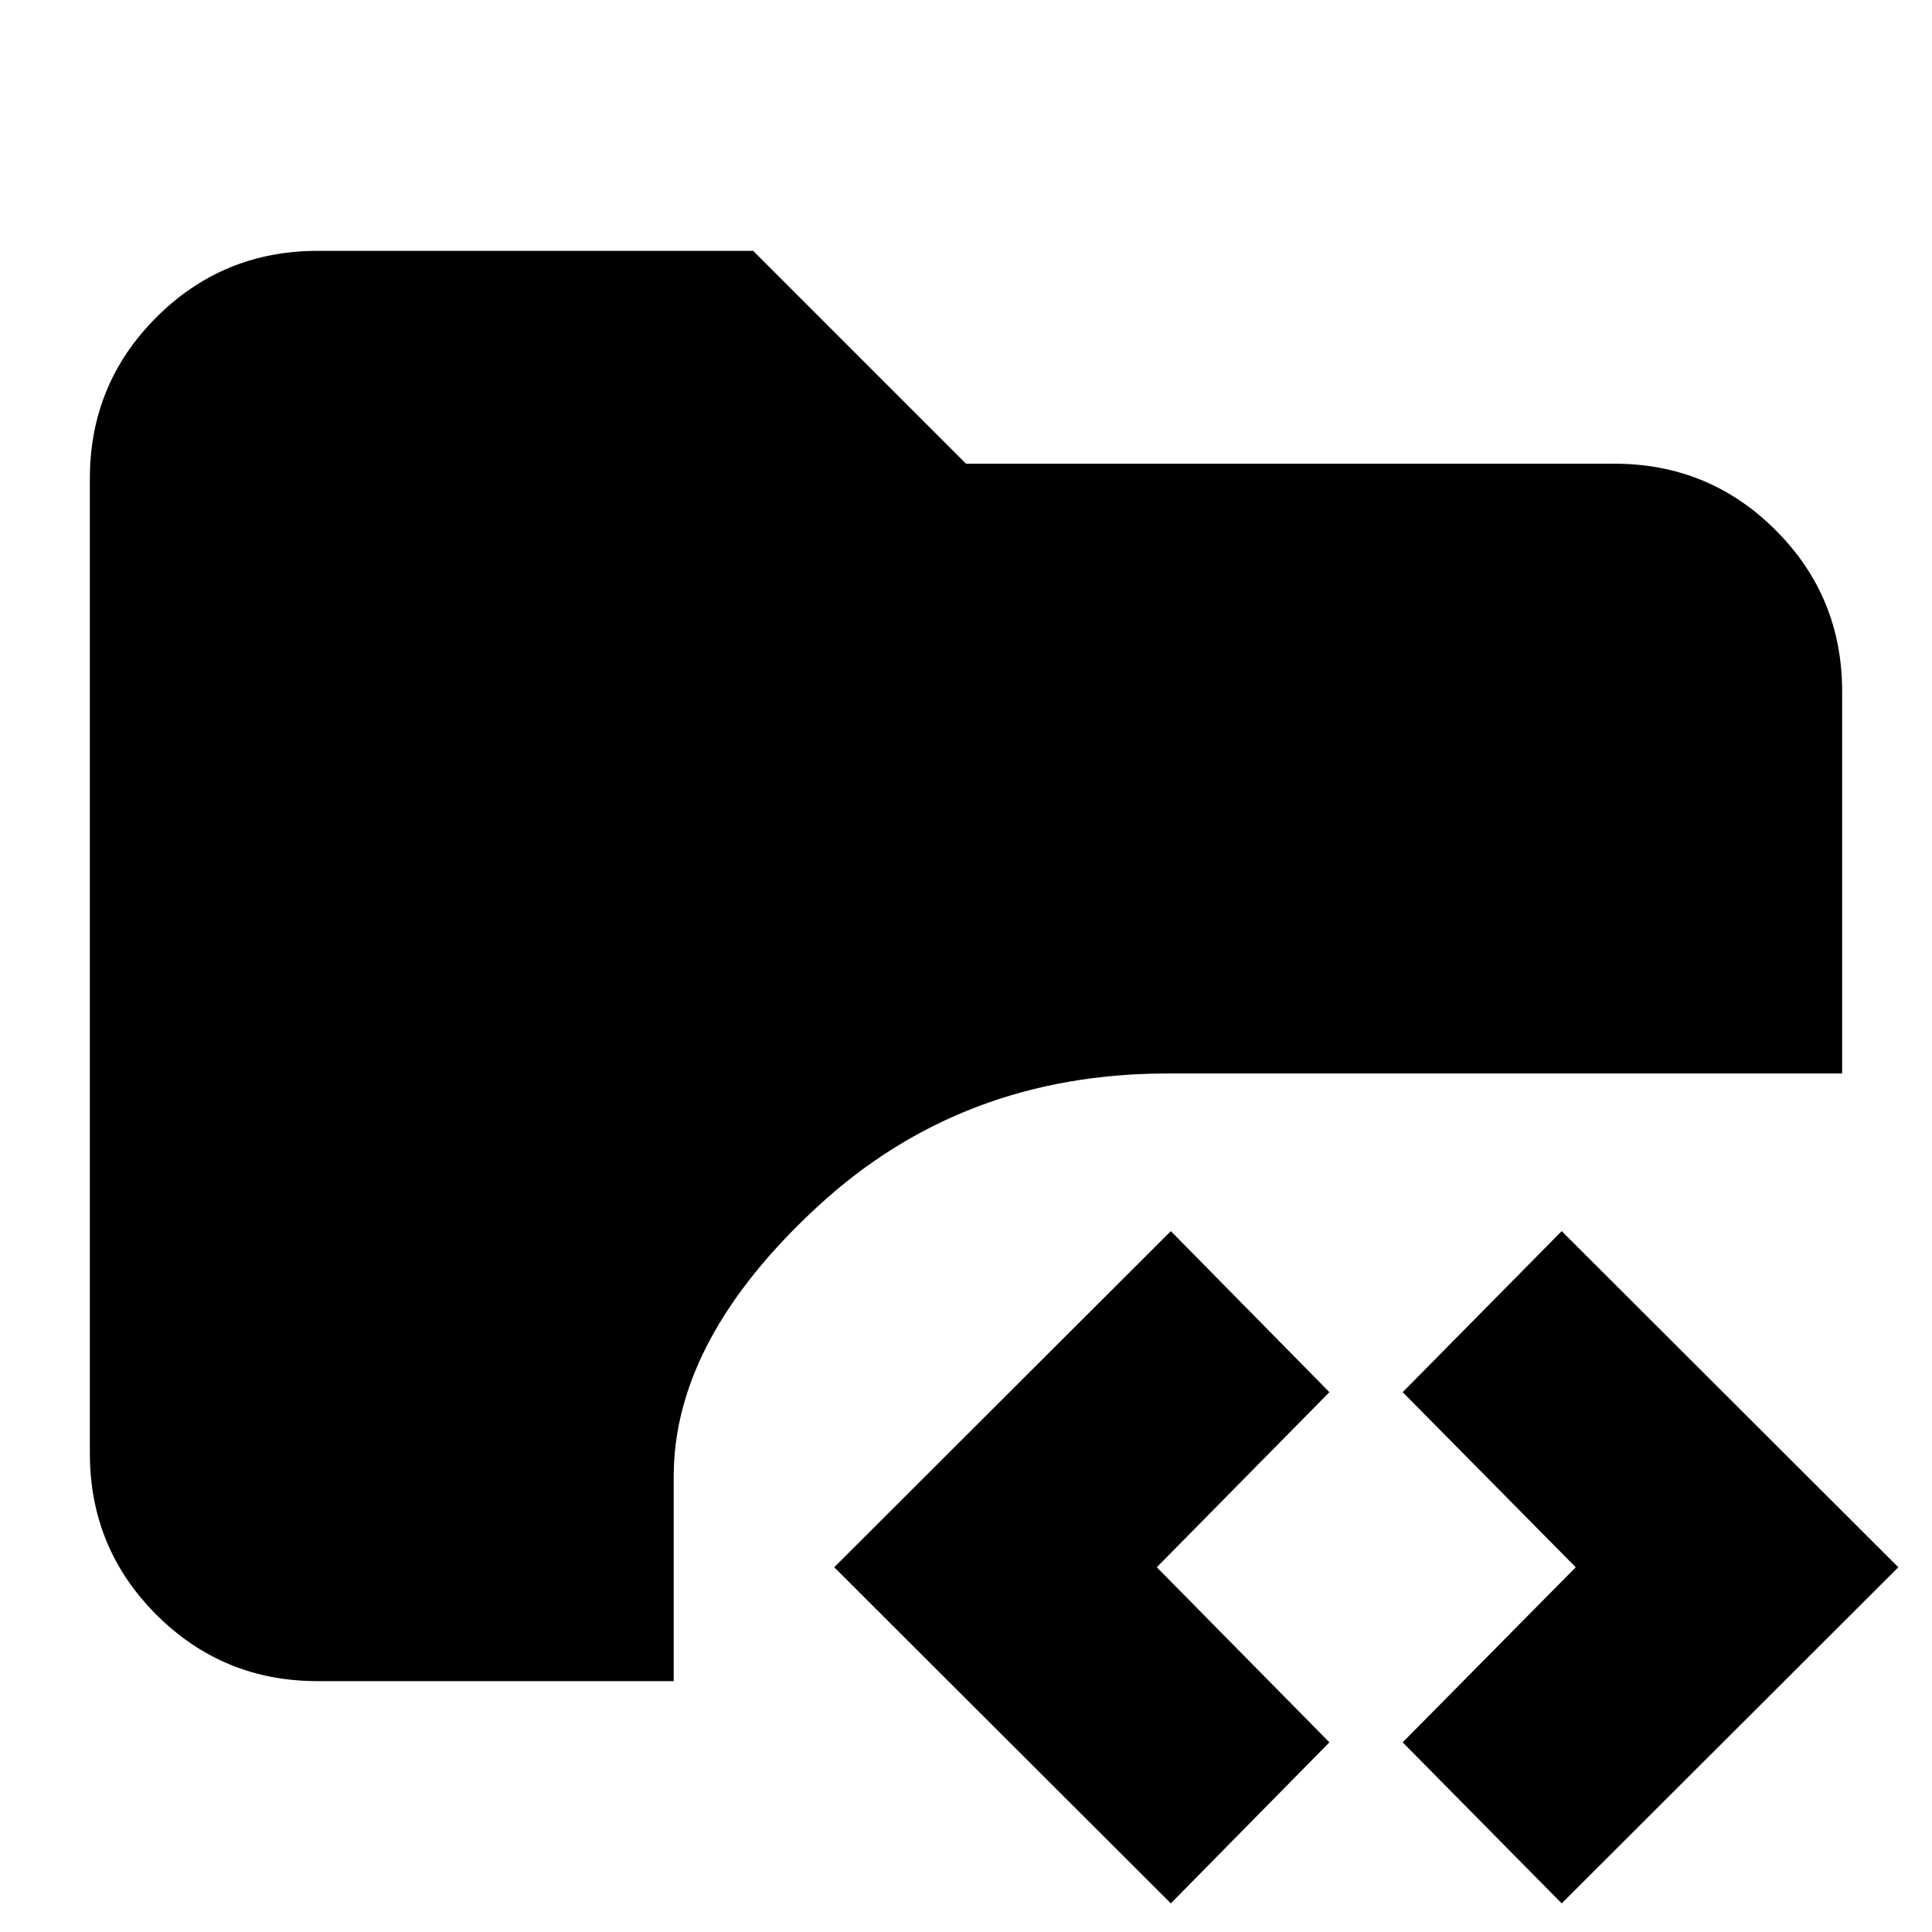 <svg xmlns="http://www.w3.org/2000/svg" height="24" viewBox="0 -960 960 960" width="24"><path d="M157.83-124.65q-47.11 0-80.15-33.03-33.03-33.04-33.03-80.15v-484.34q0-47.11 33.03-80.15 33.04-33.03 80.15-33.03h216.41L480-729.59h322.17q47.11 0 80.15 33.04 33.03 33.03 33.03 80.14v189.82H580.11q-102.2 0-173.77 66.04-71.58 66.03-71.58 134.2v101.7H157.83ZM581.78-14.22 414.52-181.24l167.26-167.02 78.79 80.02-85.77 87 85.77 87-78.79 80.02Zm194.22 0-79.02-80.02 86-87-86-87L776-348.26l167.26 167.02L776-14.22Z"/></svg>